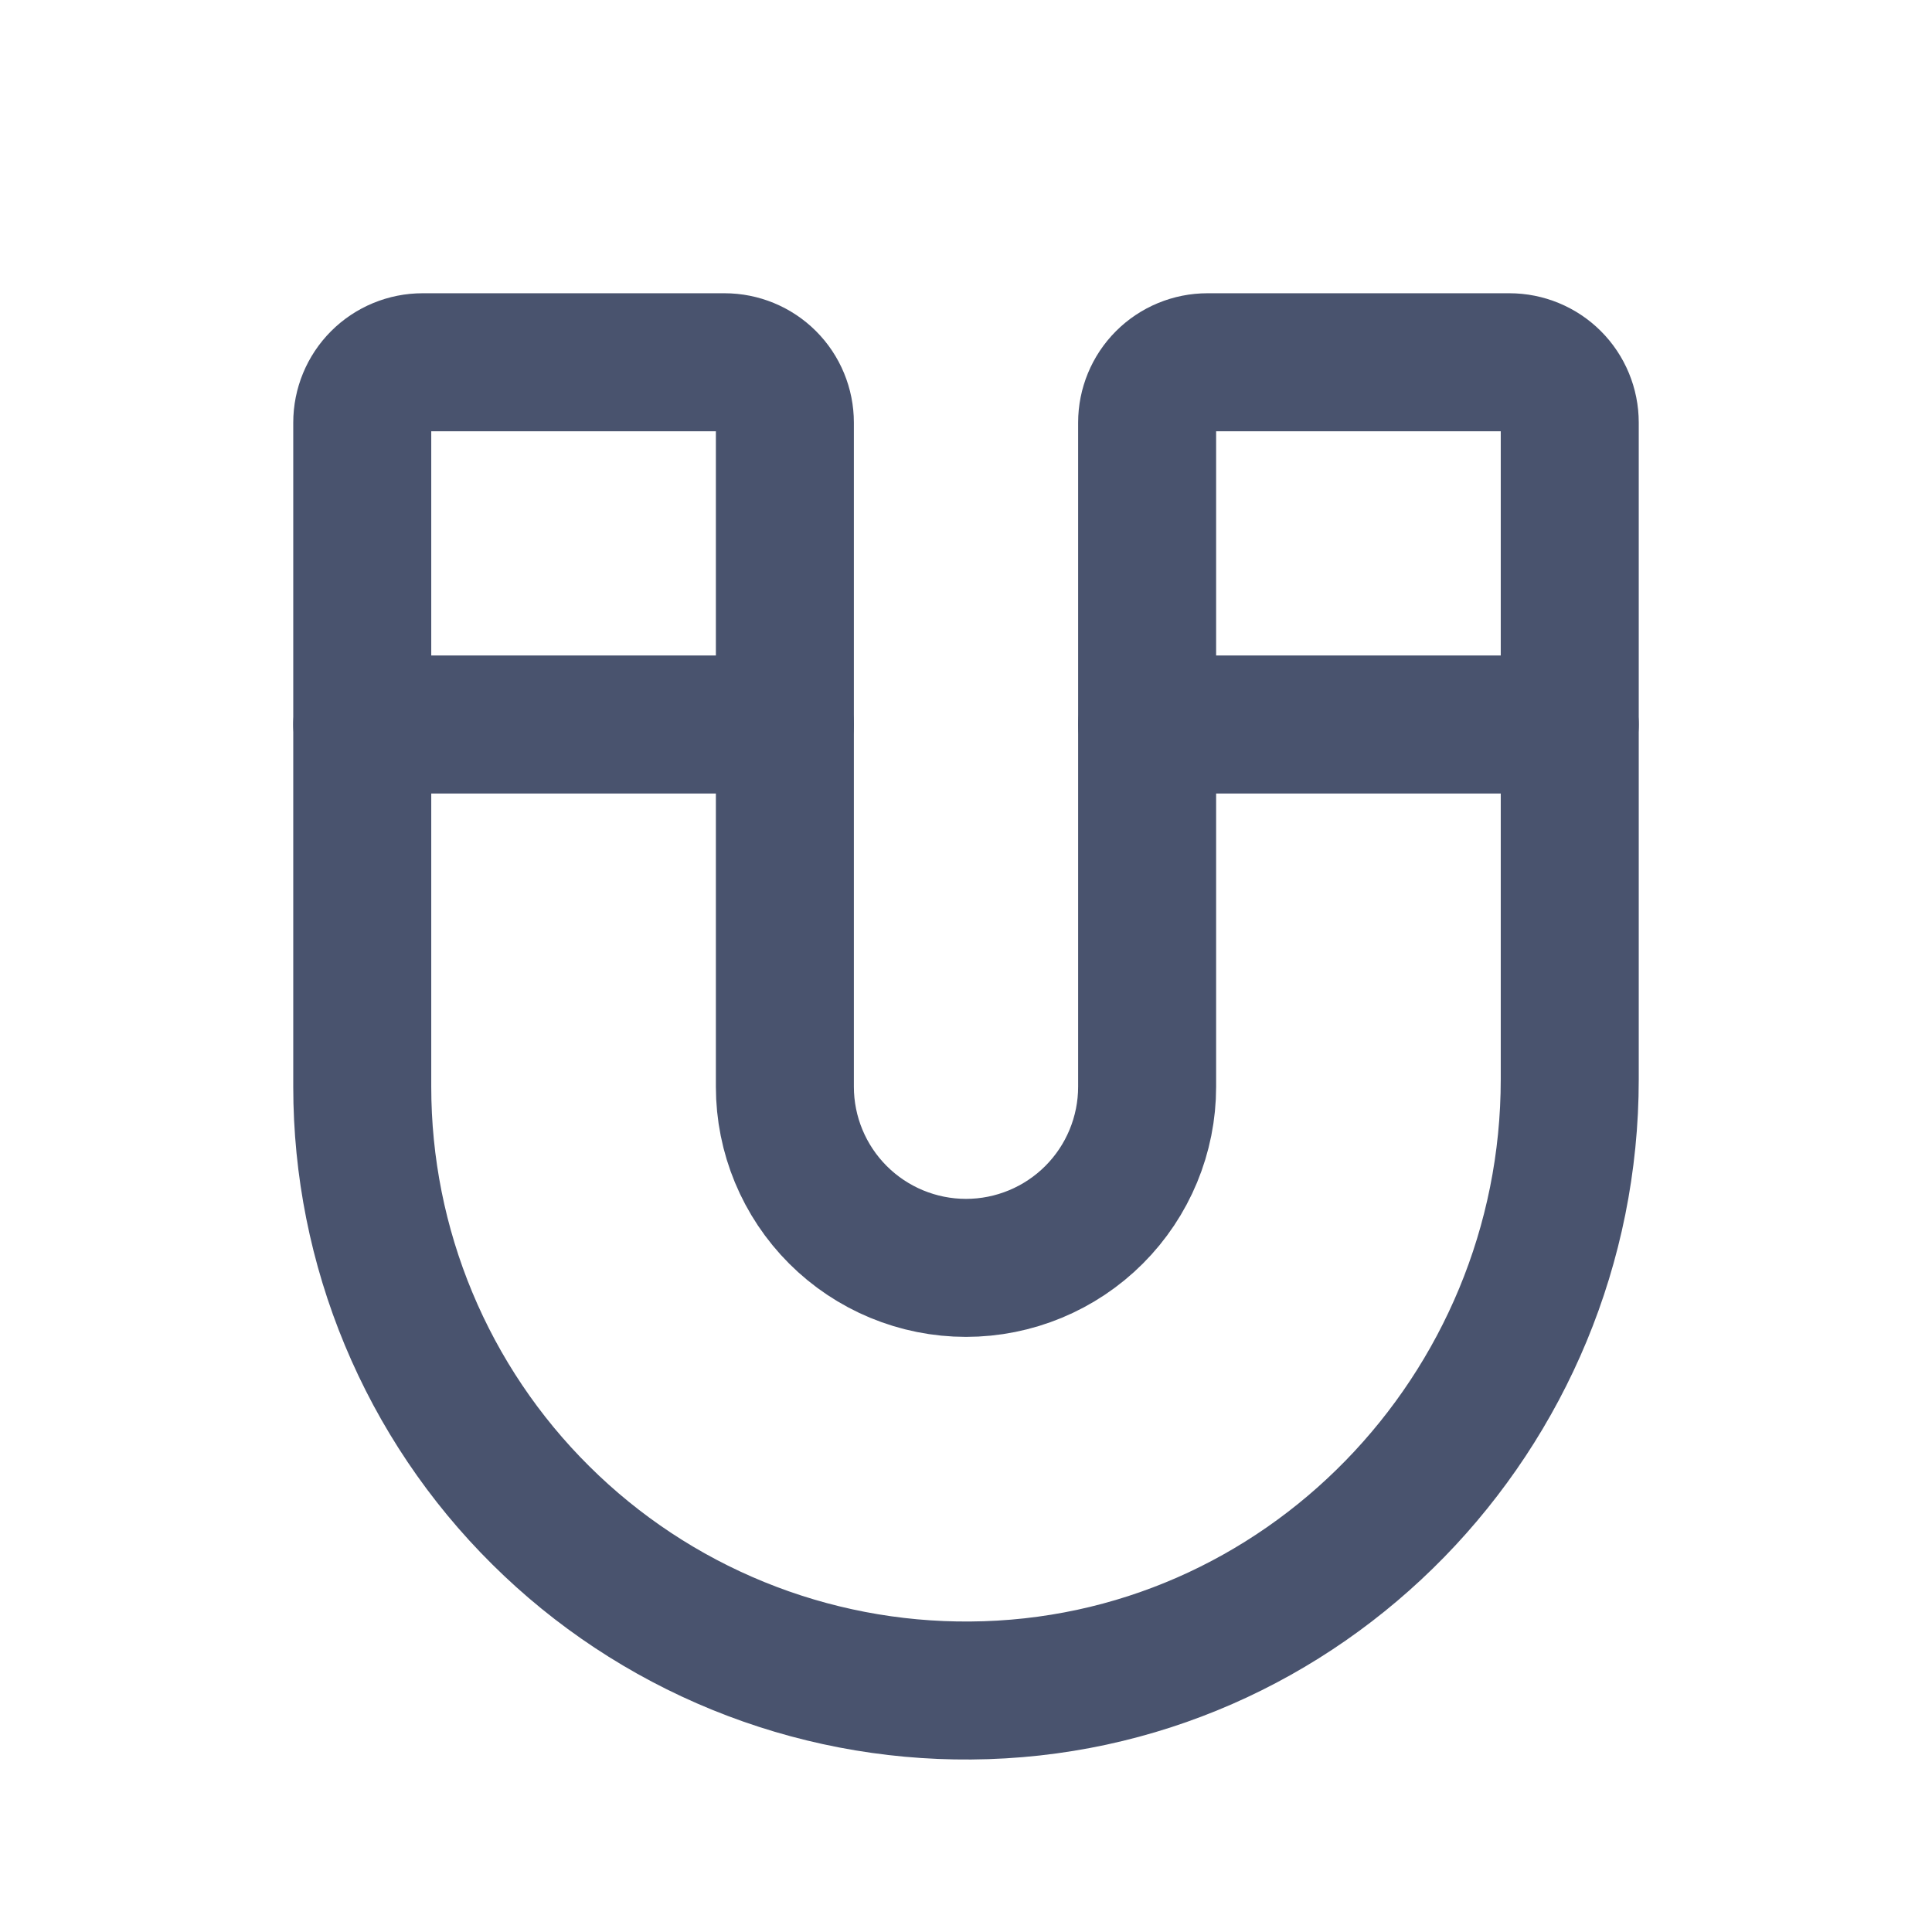 <svg width="28" height="28" viewBox="0 0 28 28" fill="none" xmlns="http://www.w3.org/2000/svg">
<path d="M5.25 10.5H11.375" stroke="#49536E" stroke-width="2" stroke-linecap="round" stroke-linejoin="round"/>
<path d="M16.625 10.5H22.75" stroke="#49536E" stroke-width="2" stroke-linecap="round" stroke-linejoin="round"/>
<path d="M11.375 15.75C11.375 16.446 11.652 17.114 12.144 17.606C12.636 18.098 13.304 18.375 14 18.375C14.696 18.375 15.364 18.098 15.856 17.606C16.348 17.114 16.625 16.446 16.625 15.75V6.125C16.625 5.893 16.717 5.67 16.881 5.506C17.045 5.342 17.268 5.25 17.5 5.25H21.875C22.107 5.25 22.33 5.342 22.494 5.506C22.658 5.67 22.75 5.893 22.75 6.125V15.641C22.75 20.464 18.889 24.467 14.066 24.5C12.911 24.509 11.766 24.289 10.697 23.853C9.628 23.417 8.655 22.774 7.836 21.96C7.016 21.147 6.366 20.18 5.922 19.114C5.478 18.048 5.25 16.905 5.25 15.75V6.125C5.25 5.893 5.342 5.67 5.506 5.506C5.67 5.342 5.893 5.25 6.125 5.25H10.5C10.732 5.25 10.955 5.342 11.119 5.506C11.283 5.67 11.375 5.893 11.375 6.125V15.75Z" stroke="#49536E" stroke-width="2" stroke-linecap="round" stroke-linejoin="round"/>
</svg>

